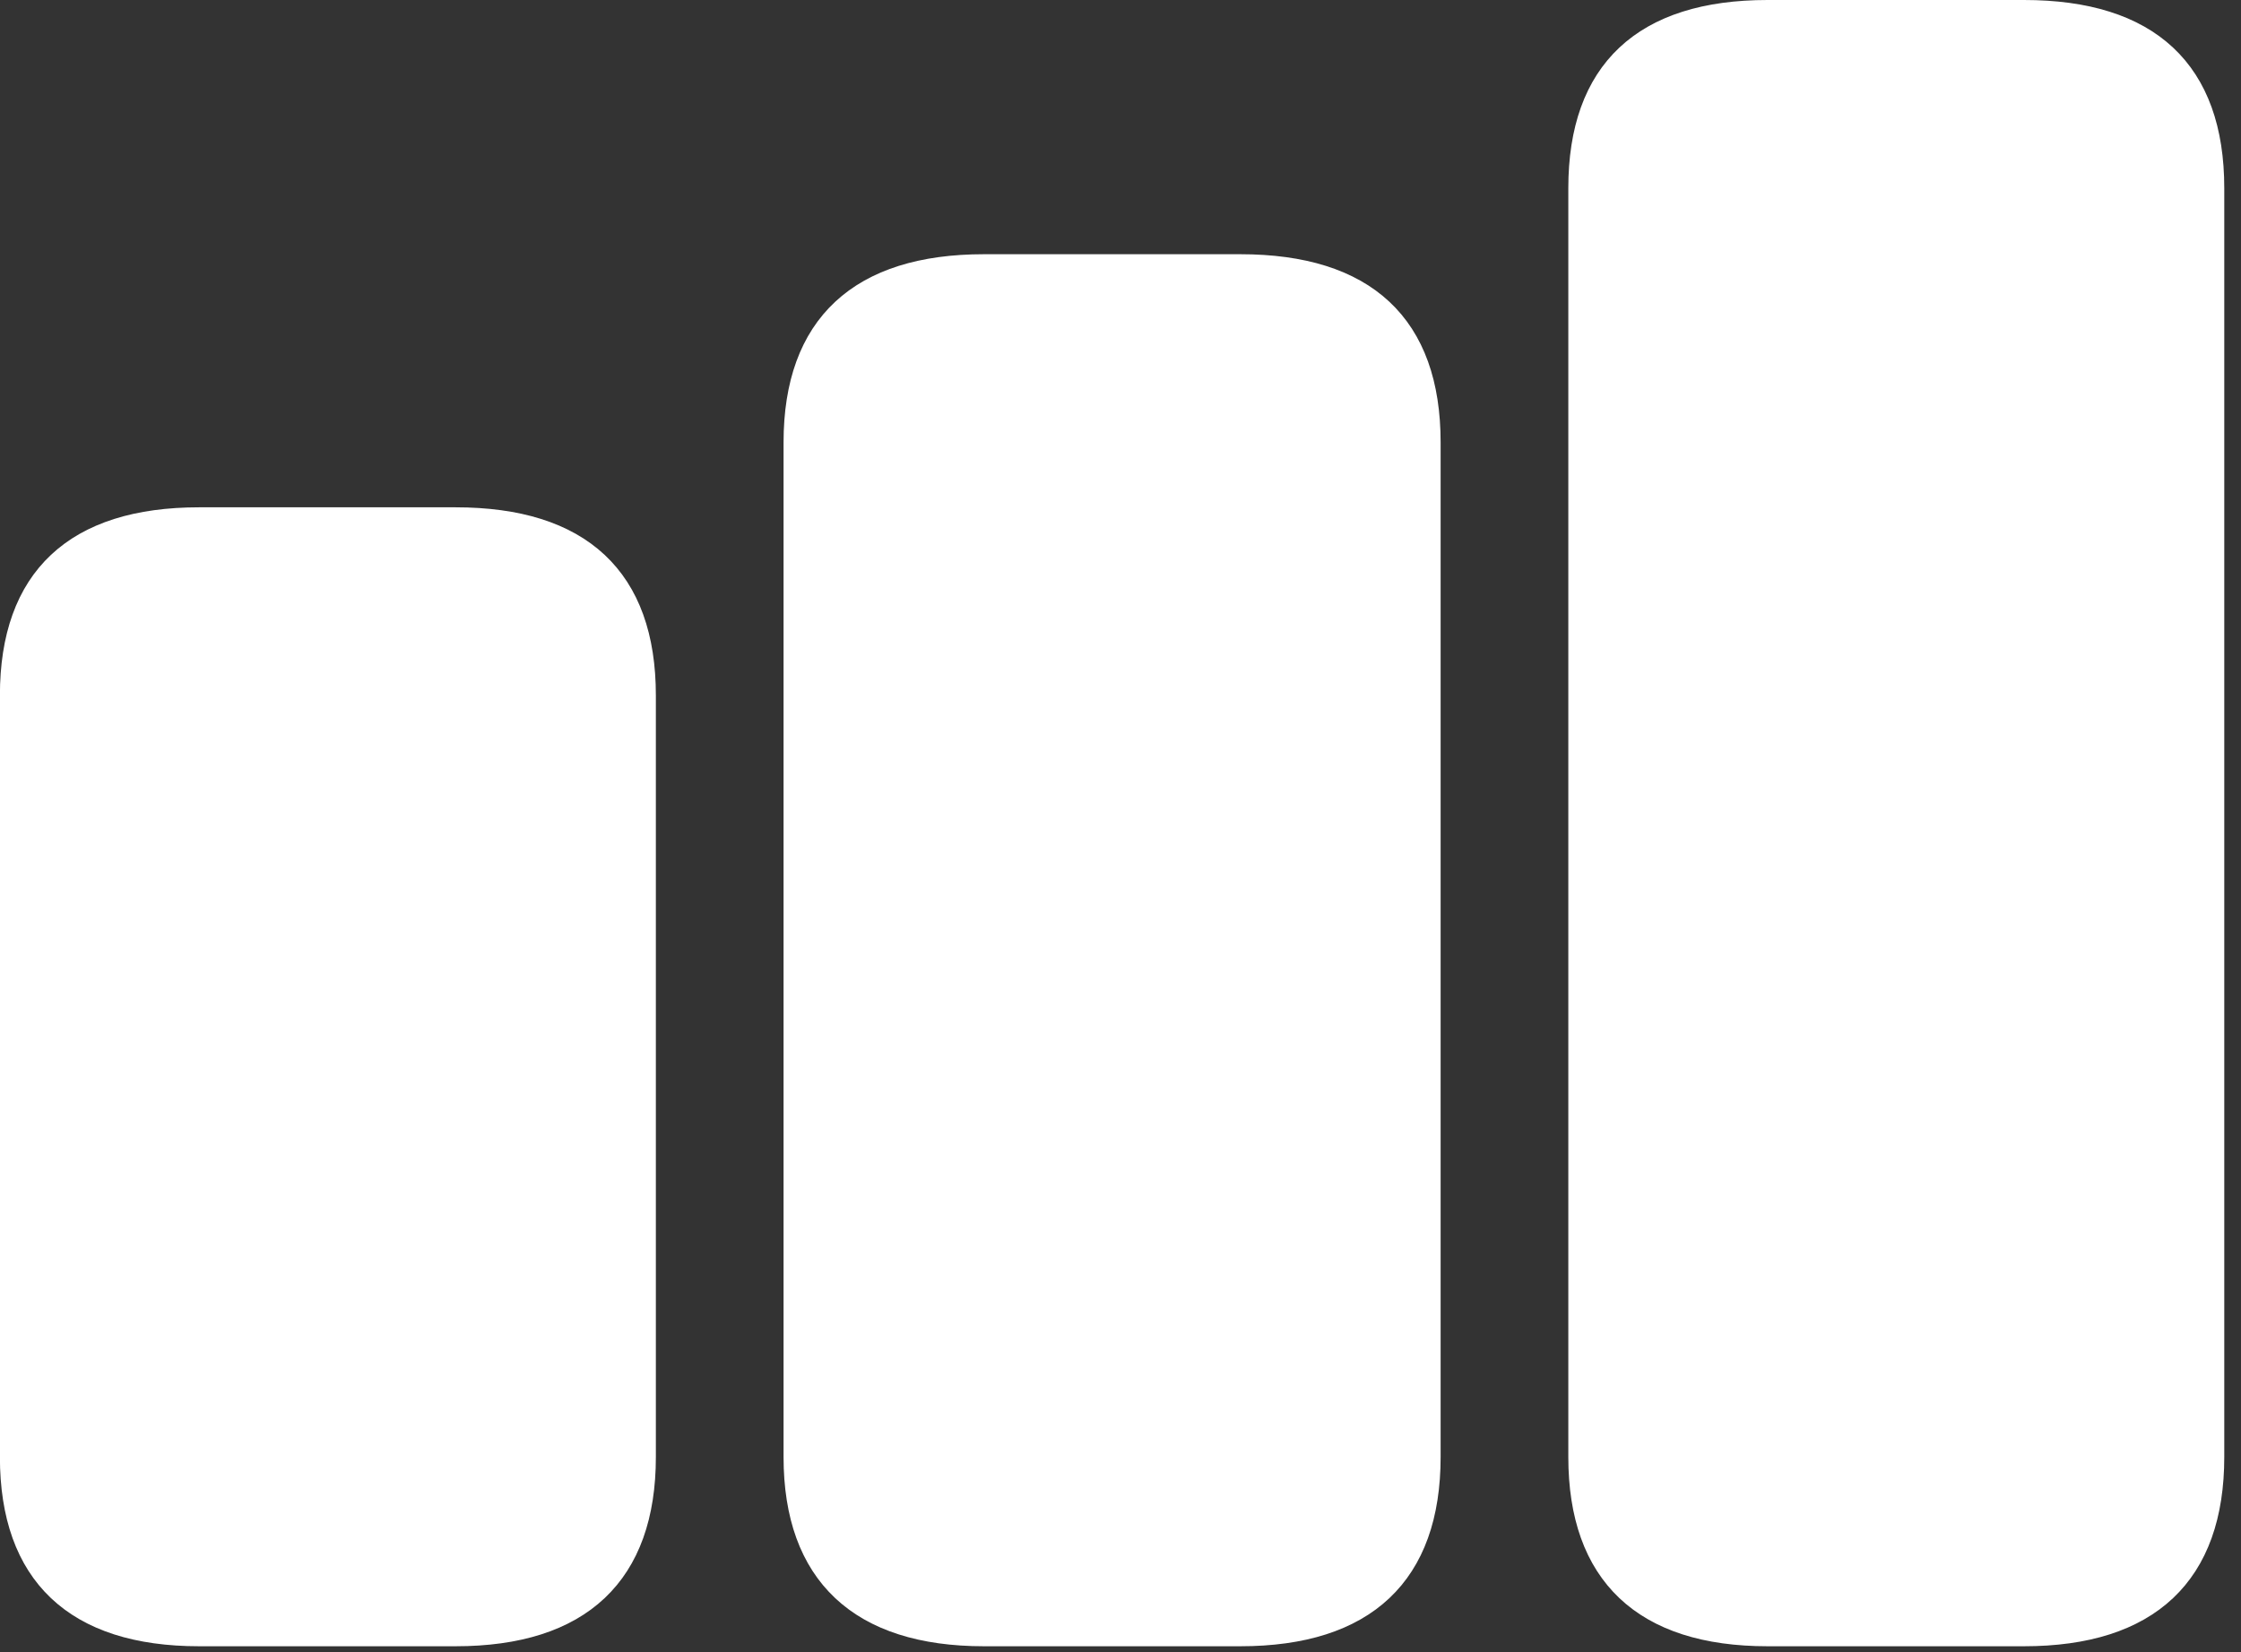 <?xml version="1.0" encoding="UTF-8" standalone="no"?>
<!DOCTYPE svg PUBLIC "-//W3C//DTD SVG 1.1//EN" "http://www.w3.org/Graphics/SVG/1.1/DTD/svg11.dtd">
<svg width="100%" height="100%" viewBox="0 0 99 73" version="1.1" xmlns="http://www.w3.org/2000/svg" xmlns:xlink="http://www.w3.org/1999/xlink" xml:space="preserve" xmlns:serif="http://www.serif.com/" style="fill-rule:evenodd;clip-rule:evenodd;stroke-linejoin:round;stroke-miterlimit:2;">
    <rect x="0" y="0" width="99" height="73" fill="#333333" stroke="none"/>
    <g transform="matrix(1,0,0,1,-1400.72,-624.113)">
        <g transform="matrix(1,0,0,1,1391.45,696)">
            <g id="Regular-S">
                <path d="M18.066,0.342L29.395,0.342C34.912,0.342 37.744,-2.344 37.744,-7.52L37.744,-41.162C37.744,-46.338 34.912,-48.975 29.395,-48.975L18.066,-48.975C12.598,-48.975 9.766,-46.338 9.766,-41.162L9.766,-7.52C9.766,-2.344 12.598,0.342 18.066,0.342Z" style="fill:white;fill-rule:nonzero;stroke:white;stroke-width:1px;"/>
                <path d="M52.734,0.342L64.063,0.342C69.58,0.342 72.412,-2.344 72.412,-7.52L72.412,-52.344C72.412,-57.52 69.58,-60.156 64.063,-60.156L52.734,-60.156C47.266,-60.156 44.385,-57.52 44.385,-52.344L44.385,-7.52C44.385,-2.344 47.266,0.342 52.734,0.342Z" style="fill:white;fill-rule:nonzero;stroke:white;stroke-width:1px;"/>
                <path d="M87.354,0.342L98.682,0.342C104.199,0.342 107.031,-2.344 107.031,-7.52L107.031,-63.574C107.031,-68.75 104.199,-71.387 98.682,-71.387L87.354,-71.387C81.885,-71.387 79.053,-68.75 79.053,-63.574L79.053,-7.52C79.053,-2.344 81.885,0.342 87.354,0.342Z" style="fill:white;fill-rule:nonzero;stroke:white;stroke-width:1px;"/>
            </g>
        </g>
    </g>
</svg>
